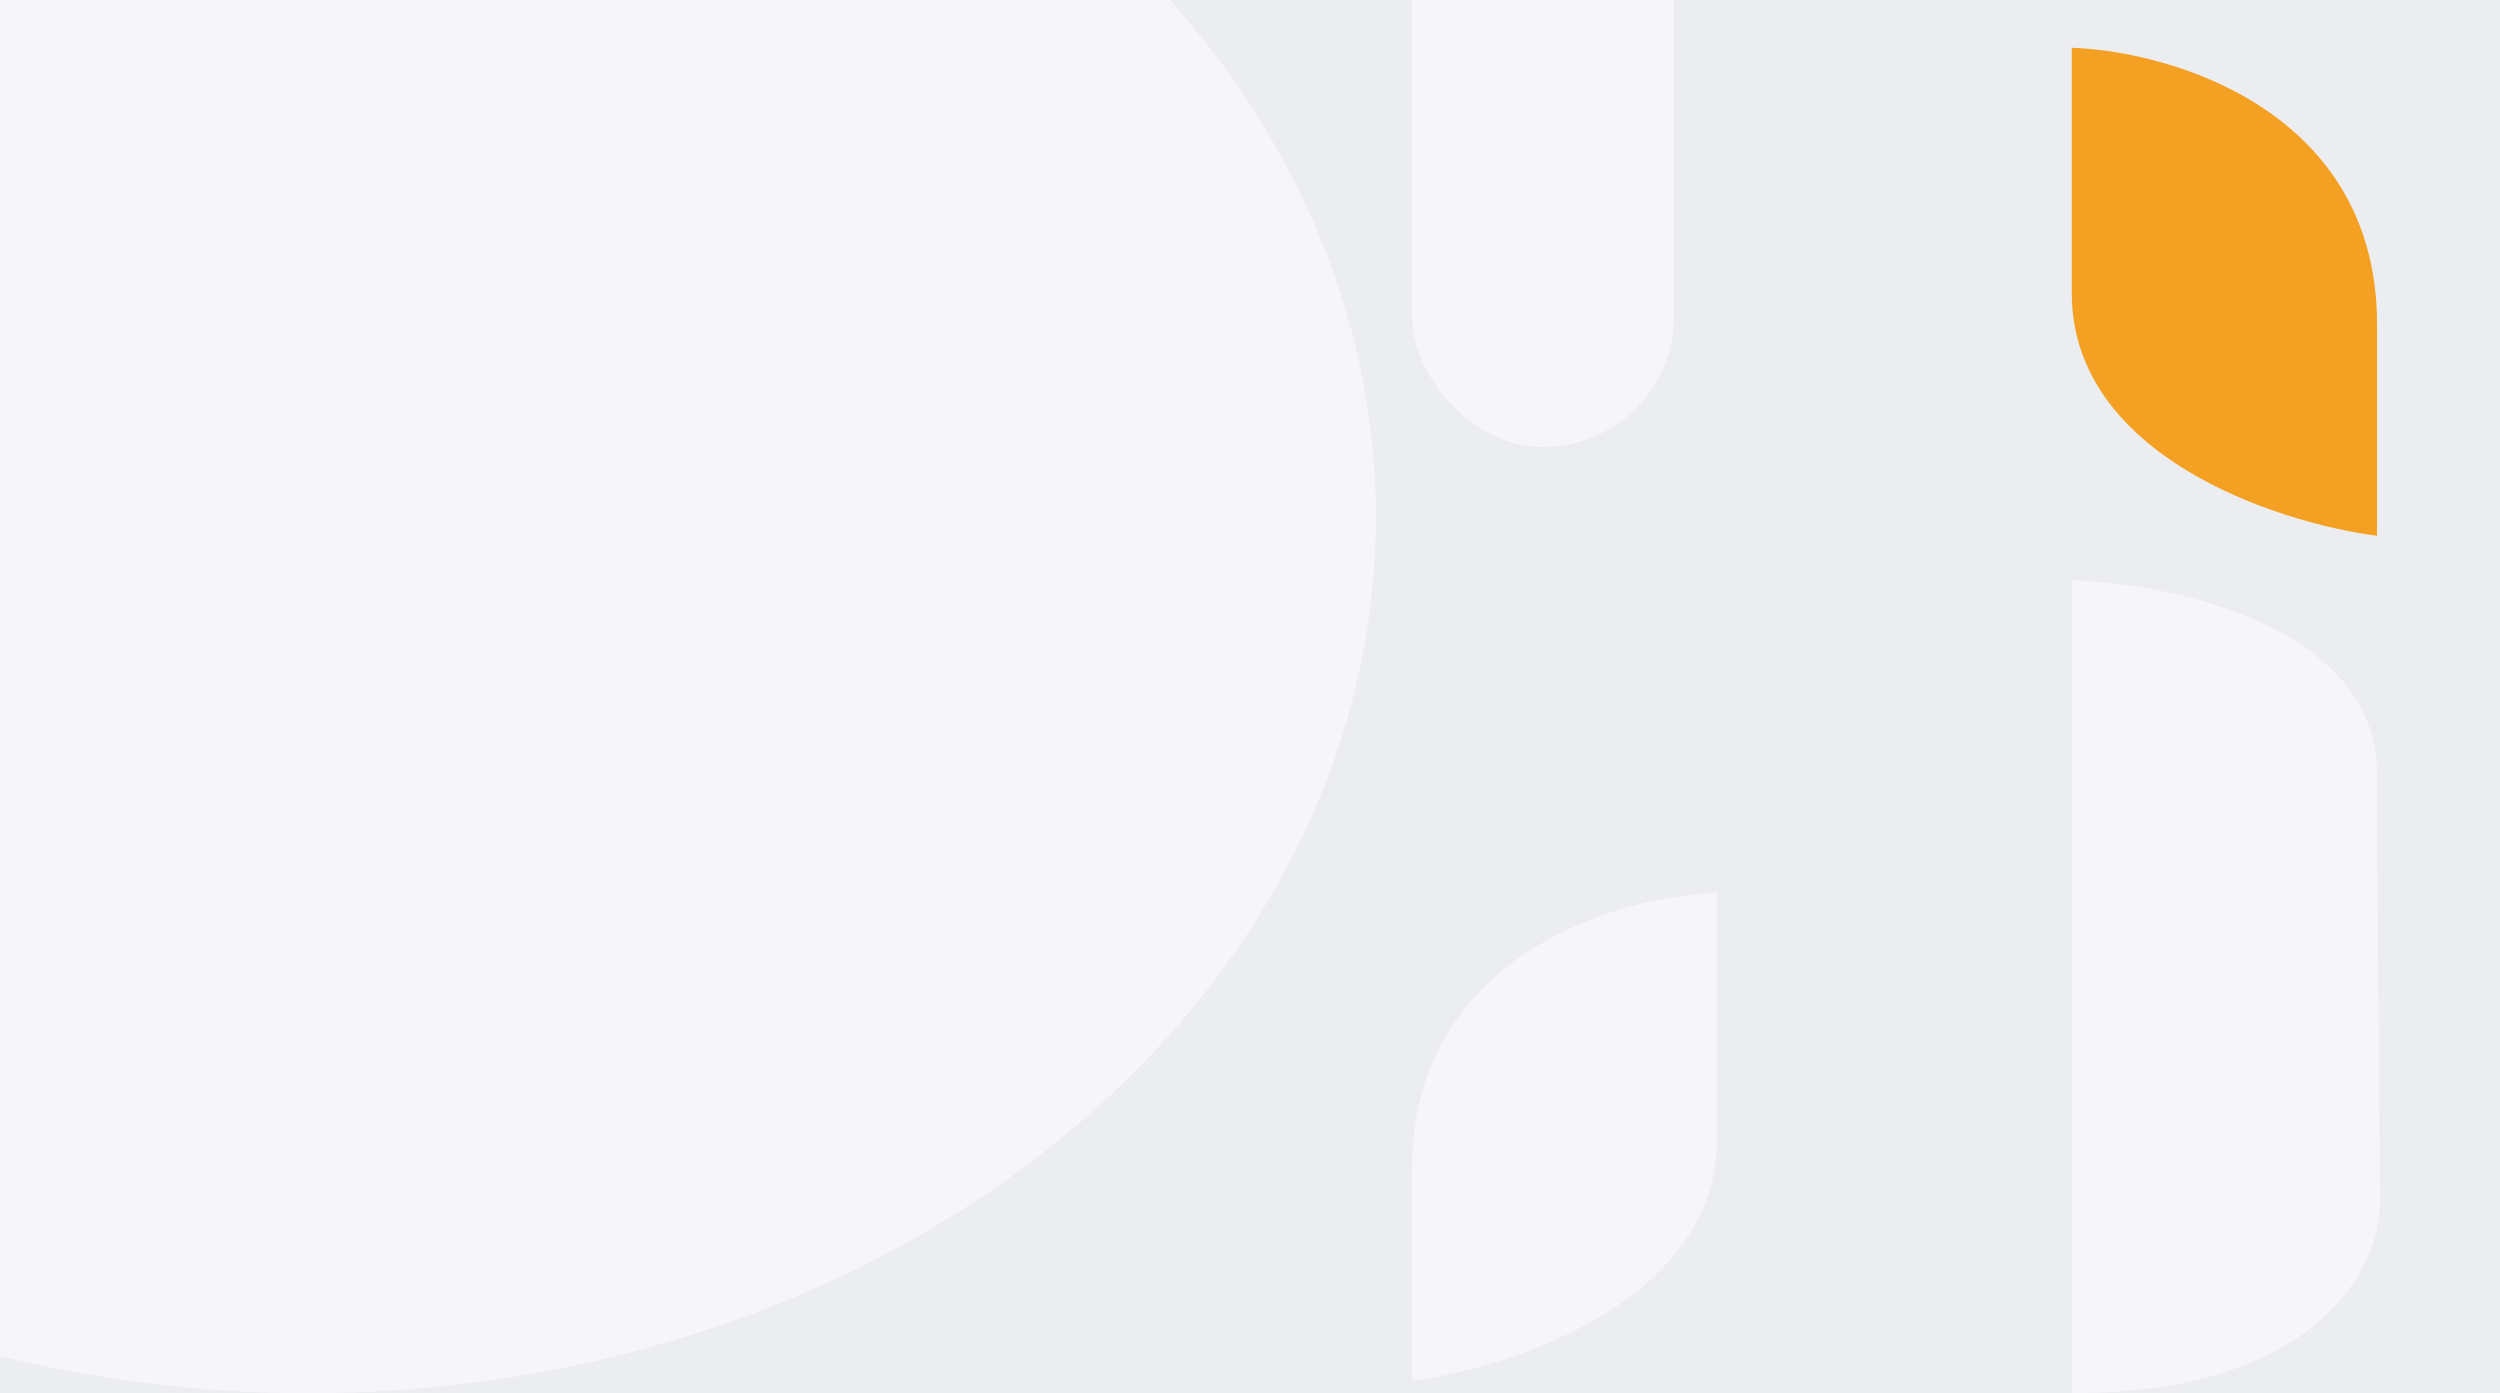 <svg width="1728" height="963" viewBox="0 0 1728 963" fill="none" xmlns="http://www.w3.org/2000/svg">
<rect x="0" y="0" width="1728" height="963" fill="#333333" stroke="none"/>
<g clip-path="url(#clip0_6_9)">
<rect width="1728" height="963" fill="#ECEDF1"/>
<ellipse cx="213" cy="357.5" rx="738" ry="605.5" fill="white" fill-opacity="0.5"/>
<path d="M1643 224.013C1643 77.364 1502.33 35.567 1432 33V202.447C1432 314.591 1572.67 361.112 1643 370.354V224.013Z" fill="#F4A022"/>
<path d="M1643 535.192C1643 433.344 1502.33 403.294 1432 401V963C1595.84 963 1643 882 1645.07 833.829C1645.07 781.834 1643 637.04 1643 535.192Z" fill="white" fill-opacity="0.5"/>
<rect x="976" y="-601" width="181" height="910" rx="90.5" fill="white" fill-opacity="0.5"/>
<path d="M976 808.013C976 661.364 1116.67 619.567 1187 617V786.447C1187 898.591 1046.33 945.112 976 954.354V808.013Z" fill="white" fill-opacity="0.5"/>
</g>
<defs>
<clipPath id="clip0_6_9">
<rect width="1728" height="963" fill="white"/>
</clipPath>
</defs>
</svg>
